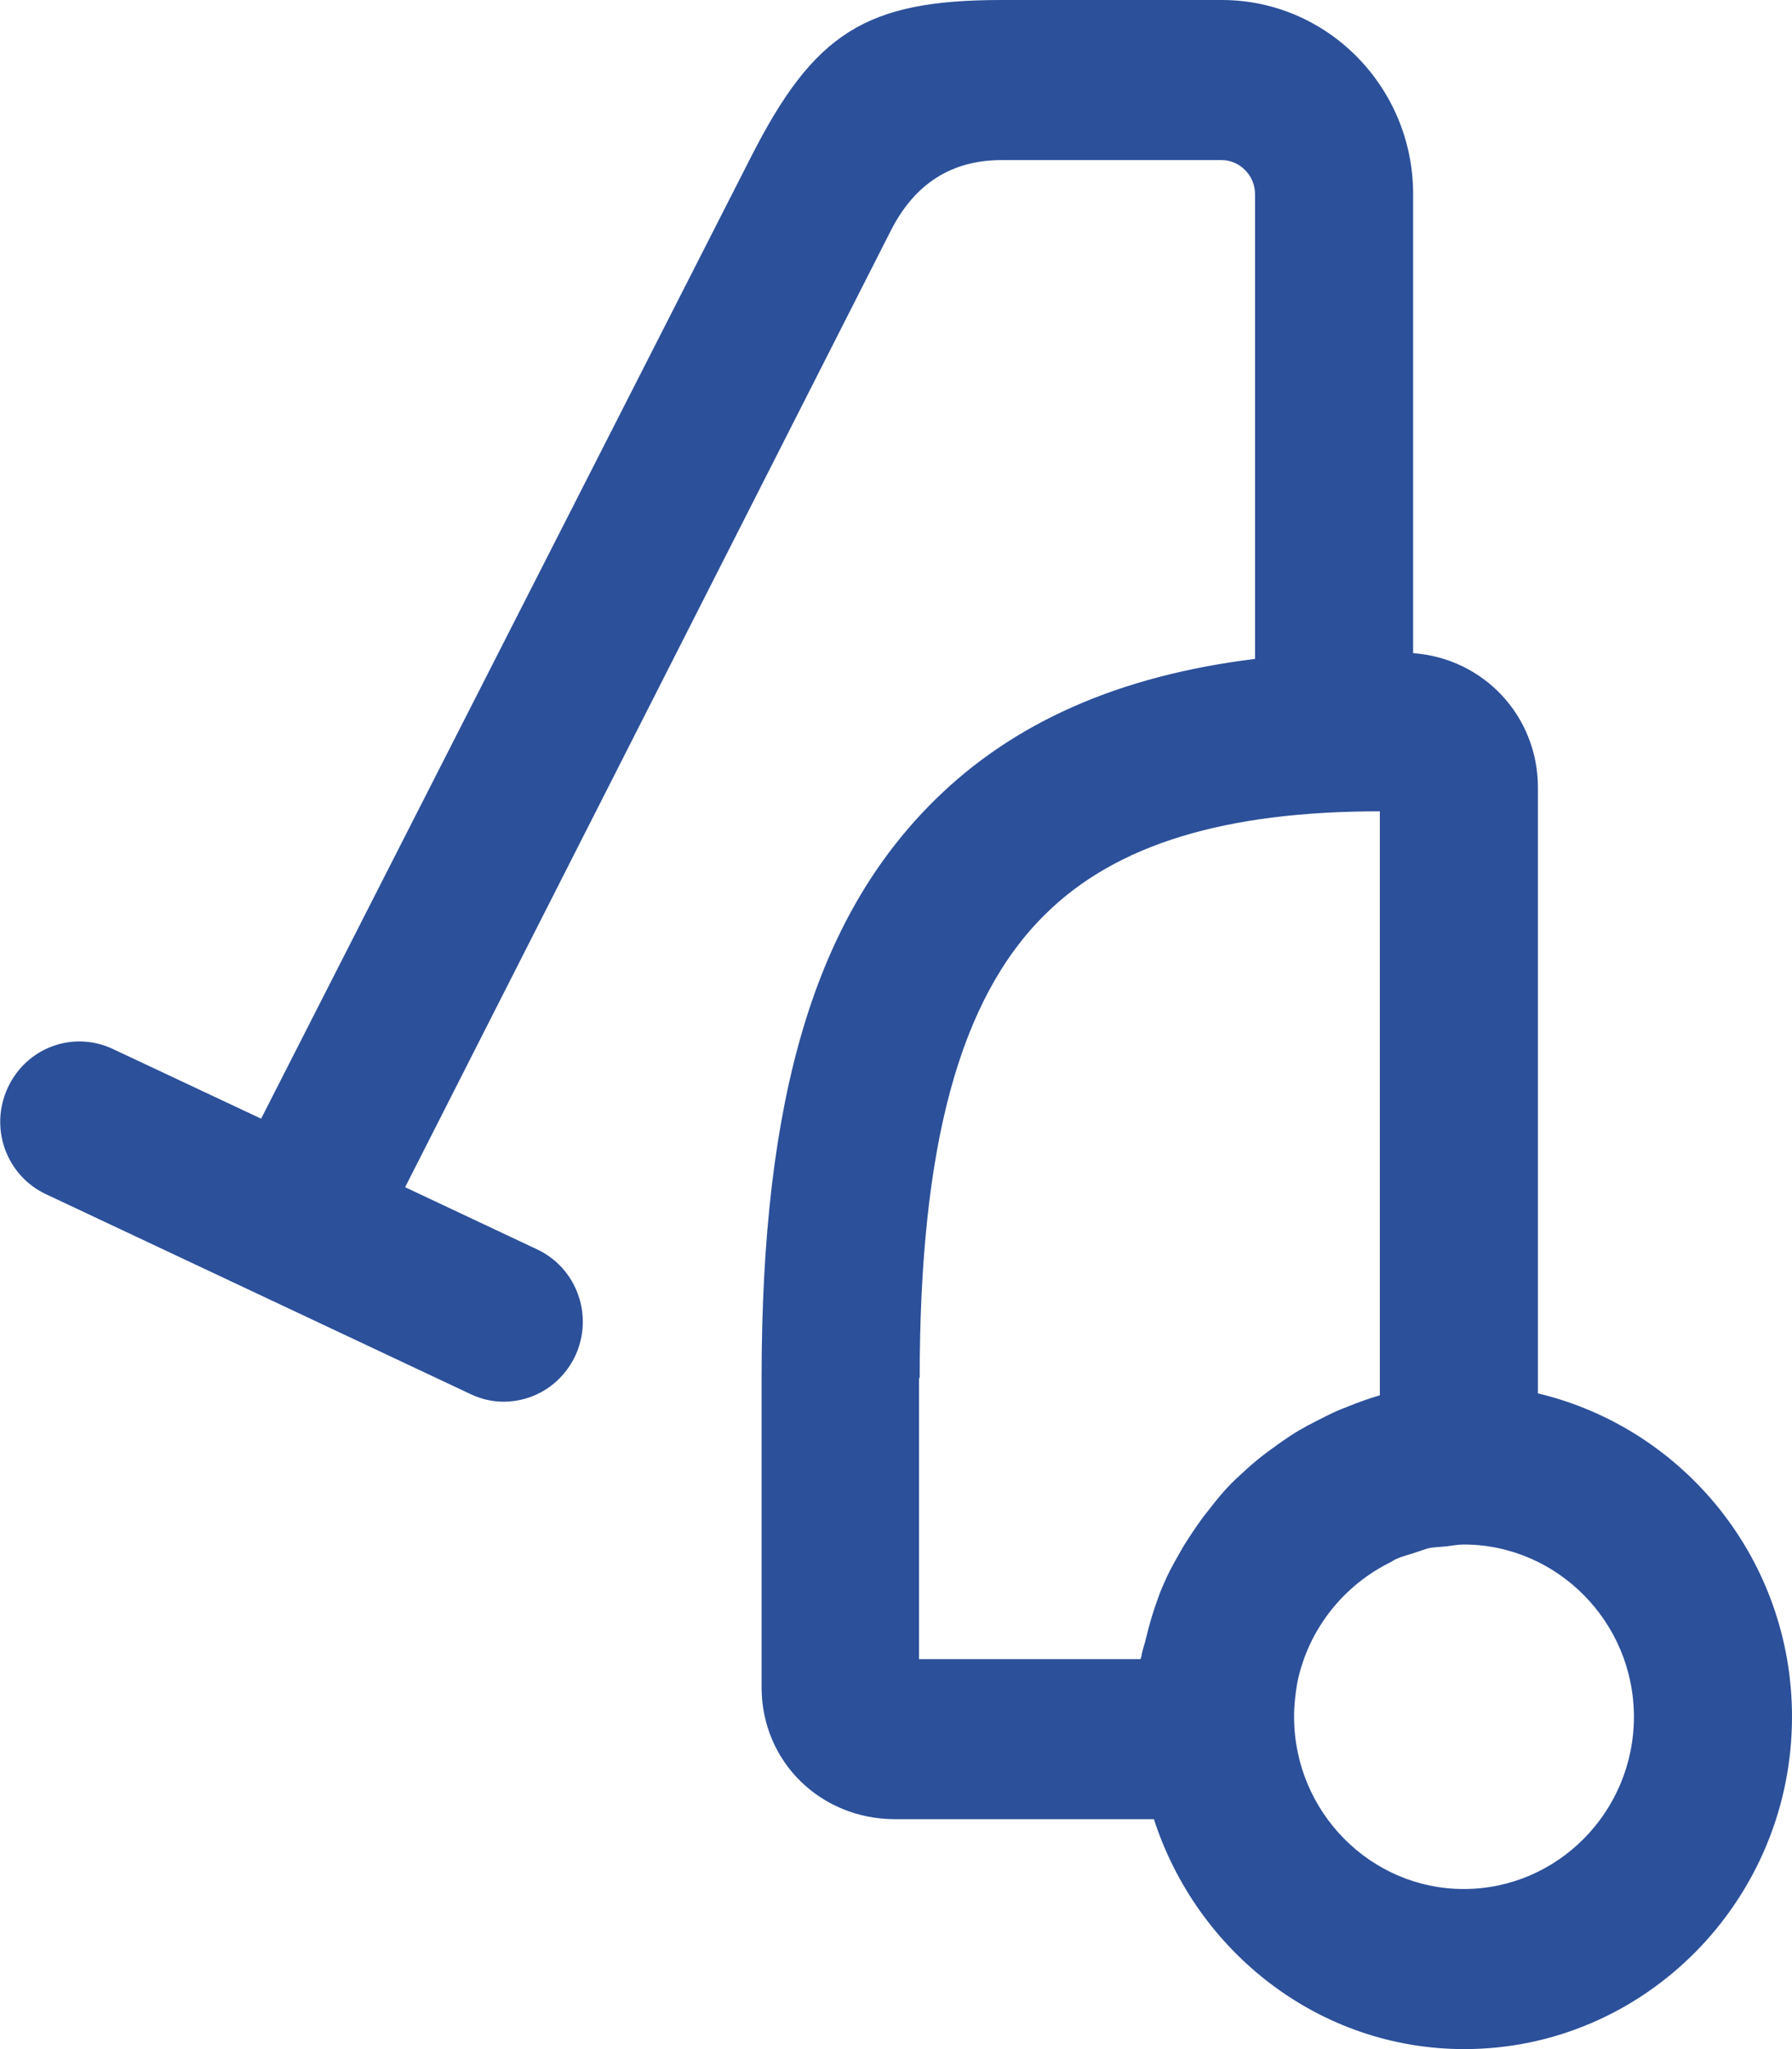<svg xmlns:xlink="http://www.w3.org/1999/xlink" xmlns="http://www.w3.org/2000/svg" class="mainmenu-icon mainmenu-icon-k90" width="28"  height="32" ><defs><symbol id="k90" xmlns="http://www.w3.org/2000/svg" viewBox="0 0 28 32">
    <path d="M24.03,21.76V12.3c0-1.12-.85-2.02-1.95-2.1V3.03c0-1.67-1.34-3.03-2.99-3.03h-3.44c-2.12,0-2.93,.51-3.92,2.46l-7.65,15.01-2.32-1.09c-.62-.29-1.35-.02-1.64,.61-.29,.63-.02,1.37,.6,1.66l6.63,3.12c.17,.08,.34,.12,.52,.12,.47,0,.91-.27,1.12-.72,.29-.63,.02-1.37-.6-1.66l-2.06-.97L13.92,3.6q.56-1.1,1.73-1.1h3.44c.28,0,.52,.24,.52,.53v7.26c-2.11,.26-3.76,.98-5,2.2-1.87,1.84-2.71,4.63-2.71,9.03v4.83c0,1.16,.92,2.06,2.09,2.06h4.04c.67,2.07,2.58,3.59,4.85,3.59,2.82,0,5.12-2.33,5.12-5.19,0-2.46-1.7-4.51-3.97-5.05Zm-9.66-.24c0-3.62,.62-5.92,1.96-7.24,1.11-1.1,2.82-1.61,5.23-1.61v9.12c-.17,.05-.34,.11-.51,.18-.11,.04-.22,.09-.32,.14-.2,.1-.4,.2-.58,.32-.12,.08-.23,.16-.34,.24-.12,.09-.23,.18-.34,.28-.11,.1-.21,.19-.31,.3-.13,.14-.24,.29-.36,.44-.11,.15-.21,.3-.31,.46-.09,.16-.18,.31-.26,.48-.05,.11-.1,.22-.14,.34-.07,.19-.13,.39-.18,.6-.02,.09-.05,.17-.07,.26,0,.03-.01,.05-.02,.08h-3.46v-4.39Zm8.5,7.98c-1.46,0-2.65-1.21-2.65-2.69,0-.18,.02-.36,.05-.53,.17-.84,.73-1.53,1.47-1.89,.02-.01,.04-.03,.07-.04,.1-.05,.21-.07,.32-.11,.06-.02,.12-.04,.18-.06,.09-.02,.18-.02,.28-.03,.09-.01,.19-.03,.28-.03,1.46,0,2.66,1.21,2.66,2.69s-1.19,2.69-2.66,2.69Z"></path>
  </symbol></defs><use xlink:href="#k90" fill="#2C509A"></use></svg>